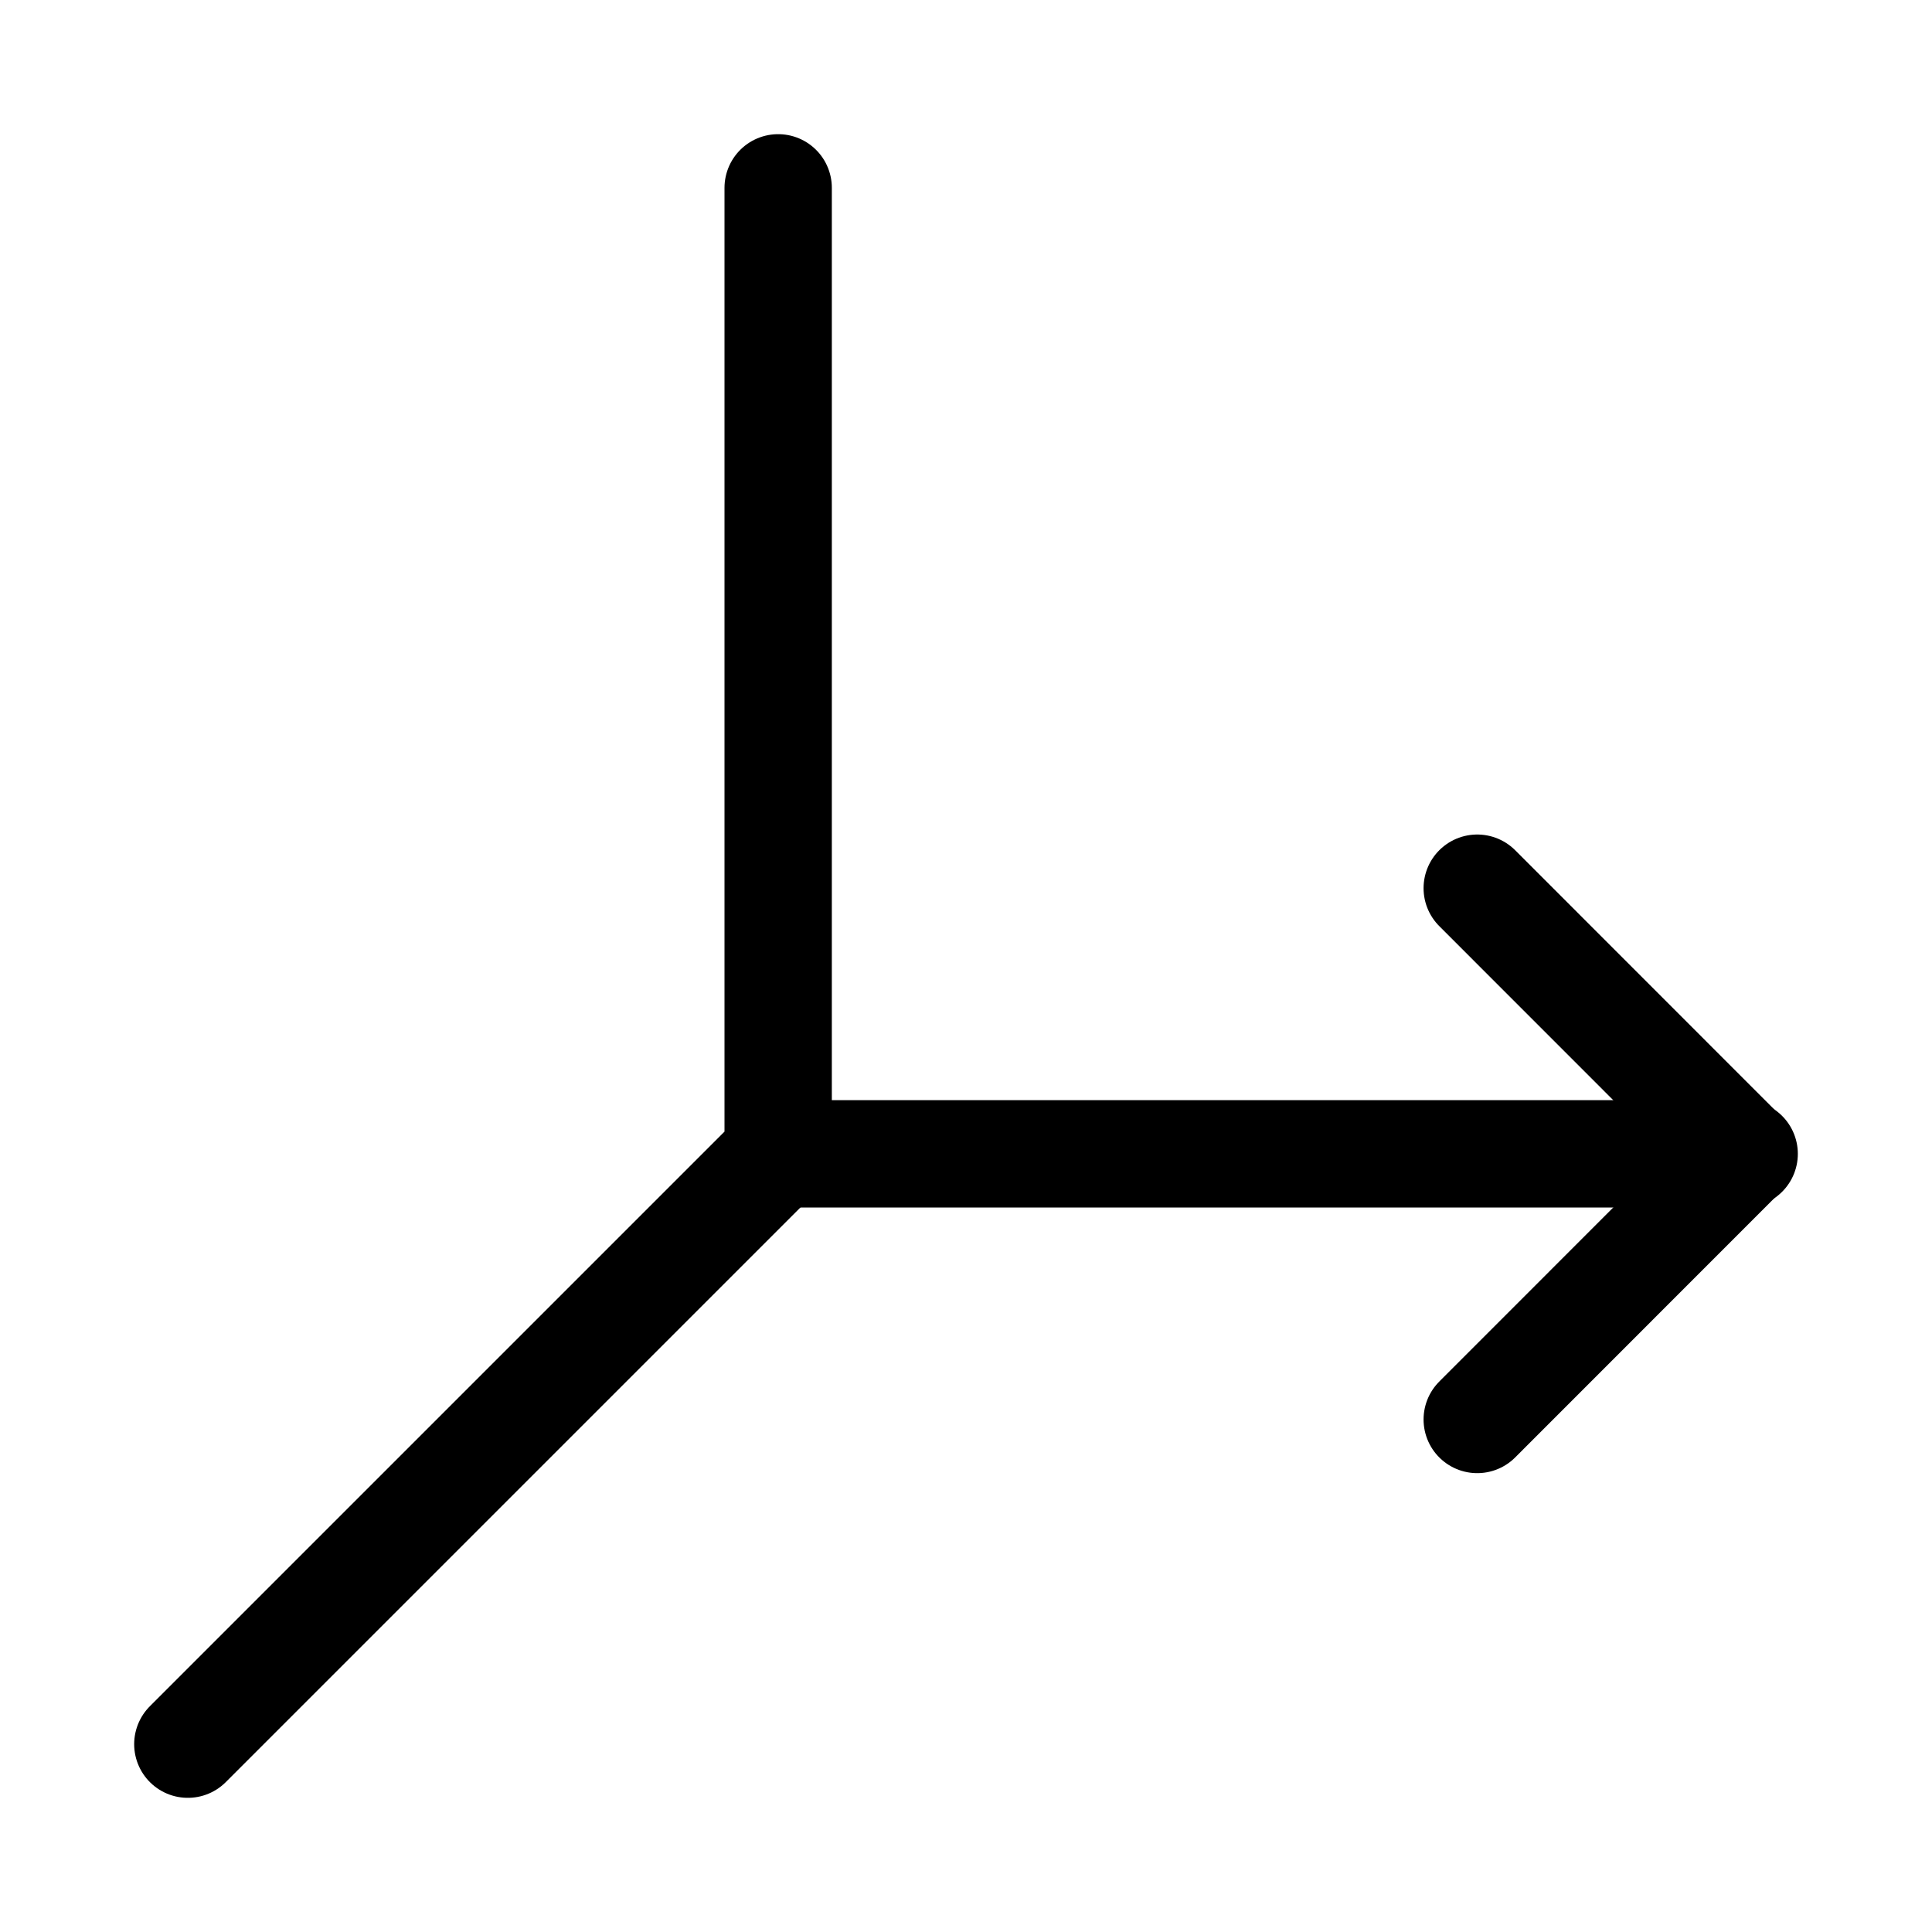 <svg xmlns="http://www.w3.org/2000/svg" height="18" width="18" viewBox="0 0 18 18"><title>axis x</title><g fill="none" stroke="currentColor" class="nc-icon-wrapper"><polyline points="13.763 13.225 16.237 10.75 13.763 8.275" stroke-linecap="round" stroke-linejoin="round" stroke="currentColor"></polyline><line x1="7.25" y1="10.75" x2="16.25" y2="10.75" stroke-linecap="round" stroke-linejoin="round" stroke="currentColor"></line><polyline points="1.75 16.25 7.25 10.75 7.25 1.75" stroke-linecap="round" stroke-linejoin="round"></polyline></g></svg>